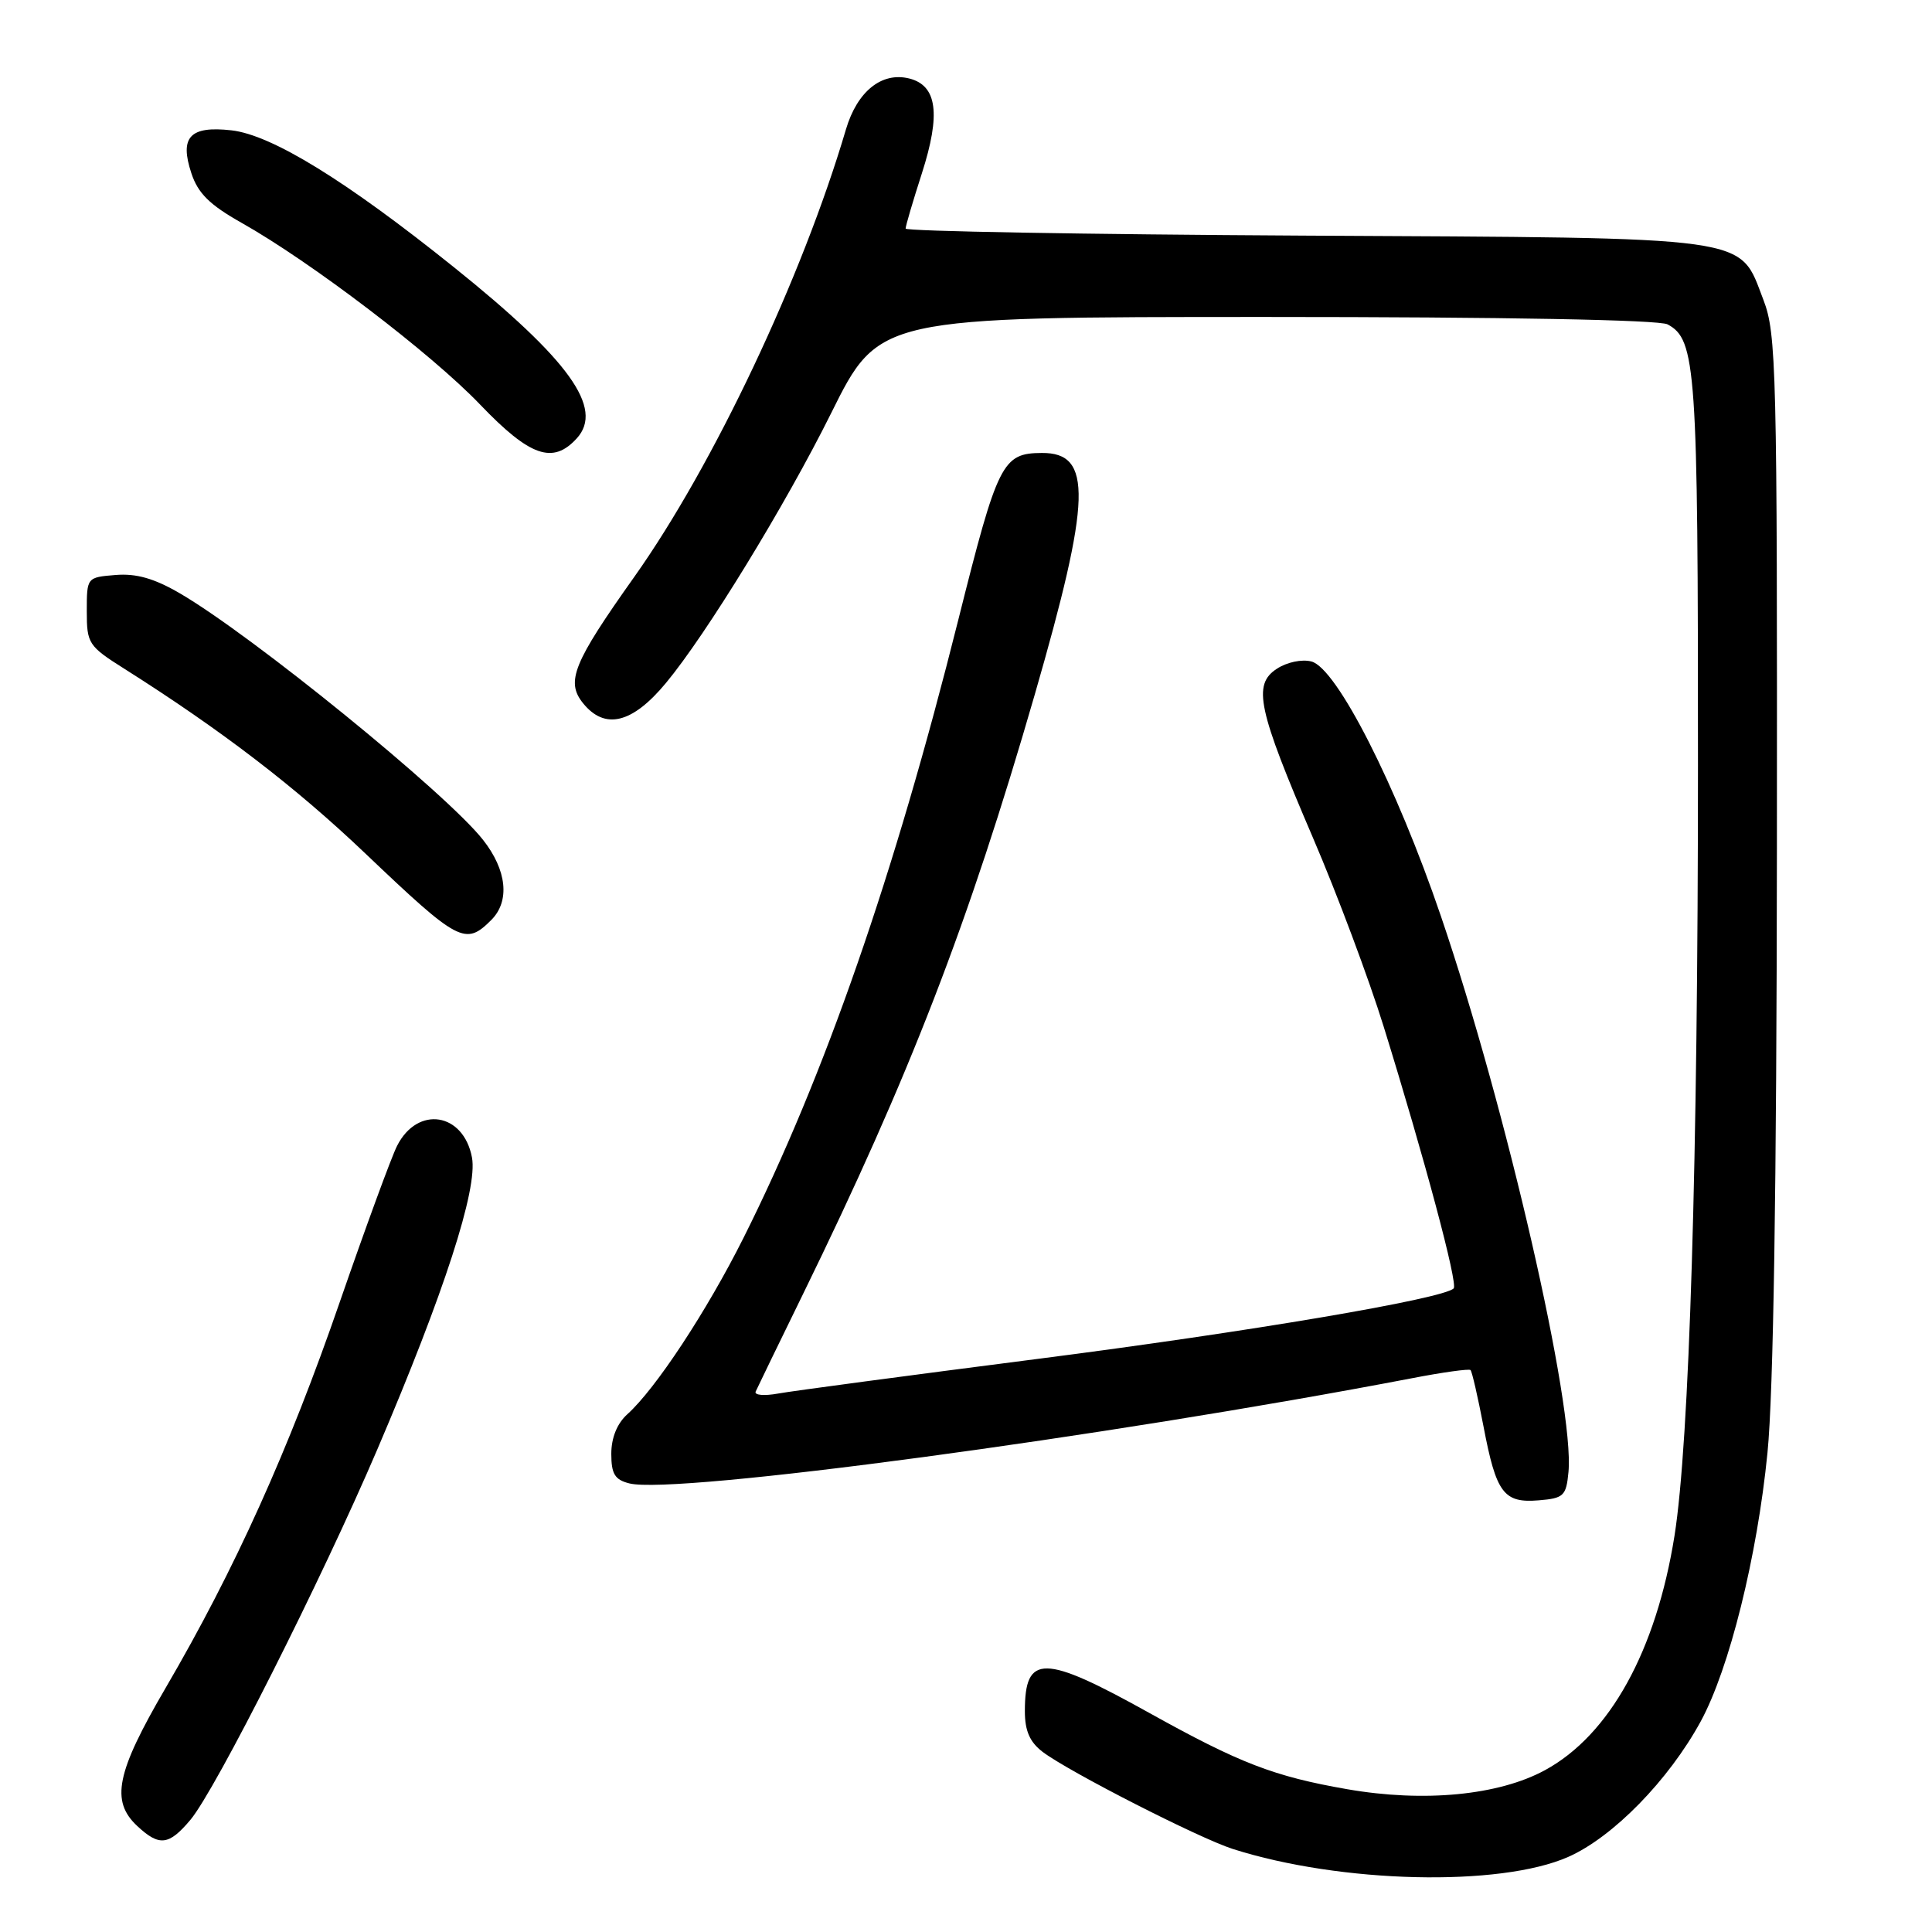 <?xml version="1.0" encoding="UTF-8" standalone="no"?>
<!DOCTYPE svg PUBLIC "-//W3C//DTD SVG 1.1//EN" "http://www.w3.org/Graphics/SVG/1.1/DTD/svg11.dtd" >
<svg xmlns="http://www.w3.org/2000/svg" xmlns:xlink="http://www.w3.org/1999/xlink" version="1.1" viewBox="0 0 256 256">
 <g >
 <path fill="currentColor"
d=" M 207.80 246.05 C 213.73 243.43 221.11 235.88 225.35 228.10 C 229.14 221.14 232.84 206.26 234.20 192.50 C 234.99 184.59 235.41 157.32 235.45 112.50 C 235.50 48.78 235.38 44.20 233.66 39.73 C 230.36 31.17 233.00 31.54 172.75 31.22 C 143.74 31.06 120.00 30.64 120.00 30.29 C 120.00 29.93 120.97 26.64 122.15 22.98 C 124.68 15.11 124.18 11.33 120.48 10.40 C 116.83 9.49 113.58 12.11 112.09 17.15 C 106.29 36.80 94.53 61.65 84.06 76.42 C 75.95 87.84 74.95 90.31 77.25 93.17 C 80.14 96.76 83.78 95.88 88.24 90.50 C 93.57 84.09 104.08 66.92 110.13 54.75 C 116.46 42.00 116.46 42.00 167.80 42.00 C 199.37 42.00 219.84 42.38 220.96 42.98 C 224.74 45.00 225.00 48.72 224.99 101.40 C 224.99 153.80 223.85 191.12 221.88 203.50 C 219.45 218.74 213.29 229.89 204.73 234.55 C 198.58 237.90 188.69 238.85 178.52 237.08 C 168.81 235.39 164.27 233.64 152.25 226.95 C 138.26 219.17 135.80 219.14 135.80 226.74 C 135.80 229.35 136.45 230.83 138.15 232.13 C 141.60 234.75 158.88 243.57 163.36 245.00 C 177.64 249.55 198.74 250.05 207.80 246.05 Z  M 25.23 241.14 C 28.57 237.16 42.59 209.38 50.02 192.00 C 58.86 171.31 63.32 157.54 62.54 153.38 C 61.42 147.42 55.34 146.46 52.62 151.82 C 51.87 153.29 48.46 162.60 45.03 172.50 C 38.23 192.20 31.10 207.99 21.94 223.67 C 15.40 234.87 14.63 238.64 18.19 241.96 C 21.11 244.68 22.37 244.54 25.23 241.14 Z  M 207.83 195.06 C 208.66 186.34 199.58 146.78 190.92 121.37 C 185.02 104.05 177.13 88.53 173.77 87.65 C 172.51 87.32 170.51 87.74 169.18 88.62 C 165.96 90.73 166.65 93.94 173.99 111.05 C 177.19 118.50 181.40 129.75 183.35 136.05 C 188.79 153.60 193.21 170.13 192.62 170.72 C 191.22 172.11 165.52 176.47 137.50 180.06 C 120.45 182.25 104.98 184.31 103.12 184.65 C 101.26 184.99 99.92 184.87 100.13 184.39 C 100.35 183.90 103.16 178.10 106.39 171.50 C 120.56 142.52 128.32 122.43 137.10 92.07 C 144.61 66.06 144.79 59.97 138.05 60.02 C 132.82 60.05 132.21 61.26 126.99 82.09 C 118.48 116.05 109.27 142.55 98.53 164.00 C 93.65 173.74 86.88 184.02 83.12 187.40 C 81.77 188.62 81.00 190.51 81.00 192.64 C 81.00 195.31 81.47 196.08 83.40 196.56 C 89.43 198.08 146.37 190.42 187.00 182.64 C 191.12 181.84 194.66 181.35 194.85 181.54 C 195.05 181.72 195.82 185.10 196.58 189.05 C 198.26 197.87 199.25 199.19 203.91 198.80 C 207.20 198.53 207.53 198.21 207.83 195.06 Z  M 65.10 121.90 C 67.59 119.41 67.17 115.30 64.00 111.28 C 59.17 105.13 33.36 84.15 23.80 78.60 C 20.43 76.64 18.04 75.96 15.30 76.19 C 11.51 76.50 11.50 76.51 11.50 80.99 C 11.50 85.28 11.71 85.61 16.50 88.63 C 29.35 96.76 39.16 104.28 48.42 113.10 C 60.80 124.88 61.66 125.34 65.10 121.90 Z  M 76.44 58.07 C 80.04 54.09 75.44 47.68 60.15 35.41 C 45.85 23.93 36.00 17.87 30.67 17.27 C 25.17 16.65 23.76 18.15 25.36 22.96 C 26.23 25.61 27.79 27.15 32.00 29.52 C 41.17 34.68 57.14 46.84 63.62 53.61 C 70.23 60.51 73.27 61.57 76.44 58.07 Z "/>
</g>
</svg>
